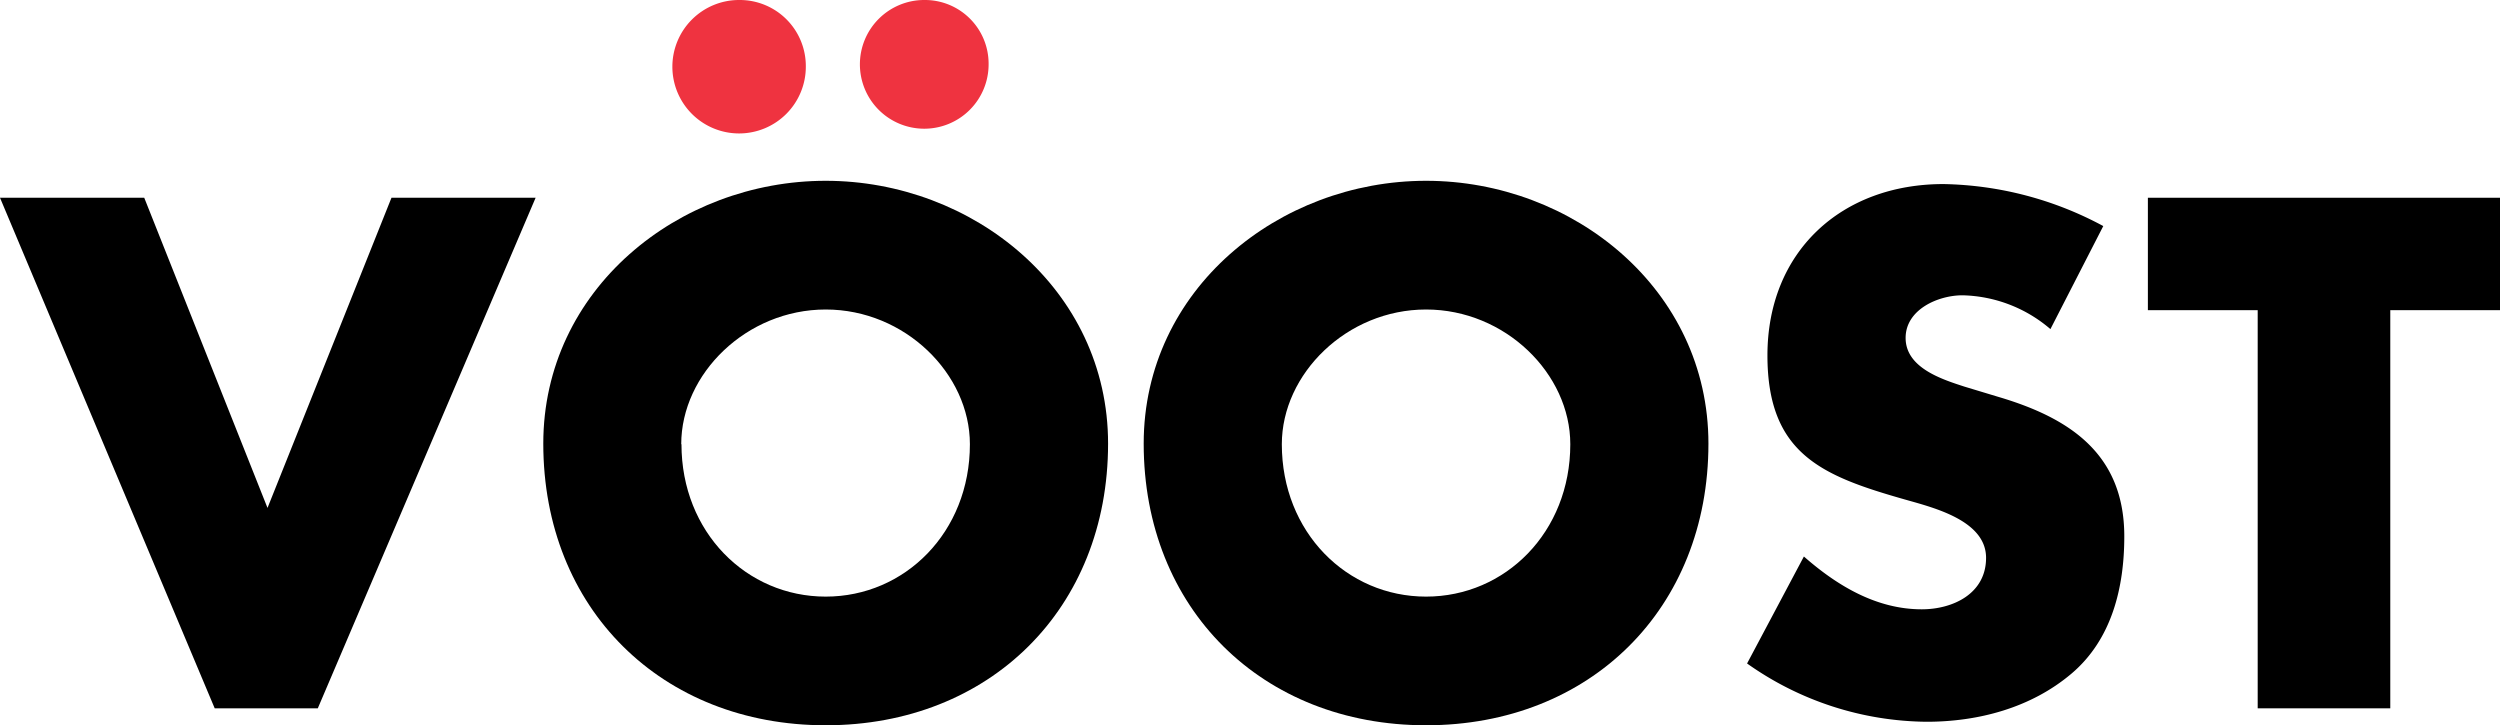 <?xml version="1.0" encoding="UTF-8" standalone="no"?>
<svg
   xmlns:dc="http://purl.org/dc/elements/1.1/"
   xmlns:cc="http://creativecommons.org/ns#"
   xmlns:rdf="http://www.w3.org/1999/02/22-rdf-syntax-ns#"
   xmlns:svg="http://www.w3.org/2000/svg"
   xmlns="http://www.w3.org/2000/svg"
   xmlns:sodipodi="http://sodipodi.sourceforge.net/DTD/sodipodi-0.dtd"
   xmlns:inkscape="http://www.inkscape.org/namespaces/inkscape"
   viewBox="0 0 1000 290.109"
   version="1.1"
   id="svg4647"
   sodipodi:docname="A.svg"
   width="1000"
   height="290.109"
   inkscape:version="0.92.4 (5da689c313, 2019-01-14)">
  <defs
     id="defs4651" />
  <sodipodi:namedview
     pagecolor="#ffffff"
     bordercolor="#111111"
     borderopacity="1"
     objecttolerance="10"
     gridtolerance="10"
     guidetolerance="10"
     inkscape:pageopacity="0"
     inkscape:pageshadow="2"
     inkscape:window-width="1920"
     inkscape:window-height="1017"
     id="namedview4649"
     showgrid="false"
     fit-margin-top="0"
     fit-margin-left="0"
     fit-margin-right="0"
     fit-margin-bottom="0"
     inkscape:zoom="0.62696518"
     inkscape:cx="909.76695"
     inkscape:cy="82.930043"
     inkscape:window-x="1912"
     inkscape:window-y="-8"
     inkscape:window-maximized="1"
     inkscape:current-layer="svg4647" />
  <path
     inkscape:connector-curvature="0"
     style="fill:#000000;fill-opacity:1;stroke-width:1.894"
     id="path4627"
     d="M 107.001,203.168 156.59,79.1 h 57.658 L 127.117,283.328 H 85.881 L 0,79.1 h 57.696 z" />
  <path
     inkscape:connector-curvature="0"
     style="fill:#000000;fill-opacity:1;stroke-width:1.894"
     id="path4629"
     d="m 443.232,177.445 c 0,66.068 -47.354,112.664 -112.948,112.664 -65.595,0 -112.967,-46.596 -112.967,-112.664 0,-61.768 54.173,-105.126 112.967,-105.126 58.795,0 112.948,43.357 112.948,105.126 z m -170.644,0.246 c 0,35.212 26.007,60.954 57.696,60.954 31.689,0 57.677,-25.742 57.677,-60.954 0,-28.166 -25.988,-53.889 -57.677,-53.889 -31.689,0 -57.791,25.723 -57.791,53.889 z" />
  <path
     inkscape:connector-curvature="0"
     style="fill:#000000;fill-opacity:1;stroke-width:1.894"
     id="path4631"
     d="m 683.373,177.445 c 0,66.068 -47.354,112.664 -112.948,112.664 -65.595,0 -112.948,-46.596 -112.948,-112.664 0,-61.768 54.173,-105.126 112.948,-105.126 58.776,0 112.948,43.357 112.948,105.126 z m -170.644,0.246 c 0,35.212 26.007,60.954 57.696,60.954 31.689,0 57.696,-25.742 57.696,-60.954 0,-28.166 -26.007,-53.889 -57.696,-53.889 -31.689,0 -57.696,25.723 -57.696,53.889 z" />
  <path
     inkscape:connector-curvature="0"
     style="fill:#000000;fill-opacity:1;stroke-width:1.894"
     id="path4633"
     d="m 820.169,131.644 a 55.802,55.802 0 0 0 -35.193,-13.524 c -9.736,0 -22.73,5.682 -22.73,17.047 0,11.895 14.358,16.517 23.563,19.491 l 13.524,4.091 c 28.412,8.391 50.385,22.73 50.385,55.783 0,20.305 -4.887,41.179 -21.139,54.93 -16.252,13.752 -37.372,19.245 -57.961,19.245 a 125.886,125.886 0 0 1 -71.788,-23.317 l 22.73,-42.789 c 13.259,11.649 28.981,21.12 47.146,21.12 12.445,0 25.723,-6.232 25.723,-20.589 0,-14.888 -20.836,-20.021 -32.201,-23.26 -33.318,-9.471 -55.252,-18.165 -55.252,-57.715 0,-41.444 29.511,-68.531 70.425,-68.531 a 139.637,139.637 0 0 1 63.909,16.801 z" />
  <path
     inkscape:connector-curvature="0"
     style="fill:#000000;fill-opacity:1;stroke-width:1.894"
     id="path4635"
     d="M 956.112,283.328 H 903.076 V 124.068 H 859.151 V 79.1 H 1000 v 44.967 h -43.888 z" />
  <path
     d="M 322.328,26.519 A 26.689,26.689 0 1 1 295.81,5.4103926e-4 26.423,26.423 0 0 1 322.328,26.519 Z"
     id="path4637"
     style="fill:#ef3340;fill-opacity:1;stroke-width:1.894"
     inkscape:connector-curvature="0" />
  <path
     d="M 395.443,25.61 A 25.742,25.742 0 1 1 369.834,5.4103926e-4 25.476,25.476 0 0 1 395.443,25.61 Z"
     id="path4639"
     style="fill:#ef3340;fill-opacity:1;stroke-width:1.894"
     inkscape:connector-curvature="0" />
</svg>

